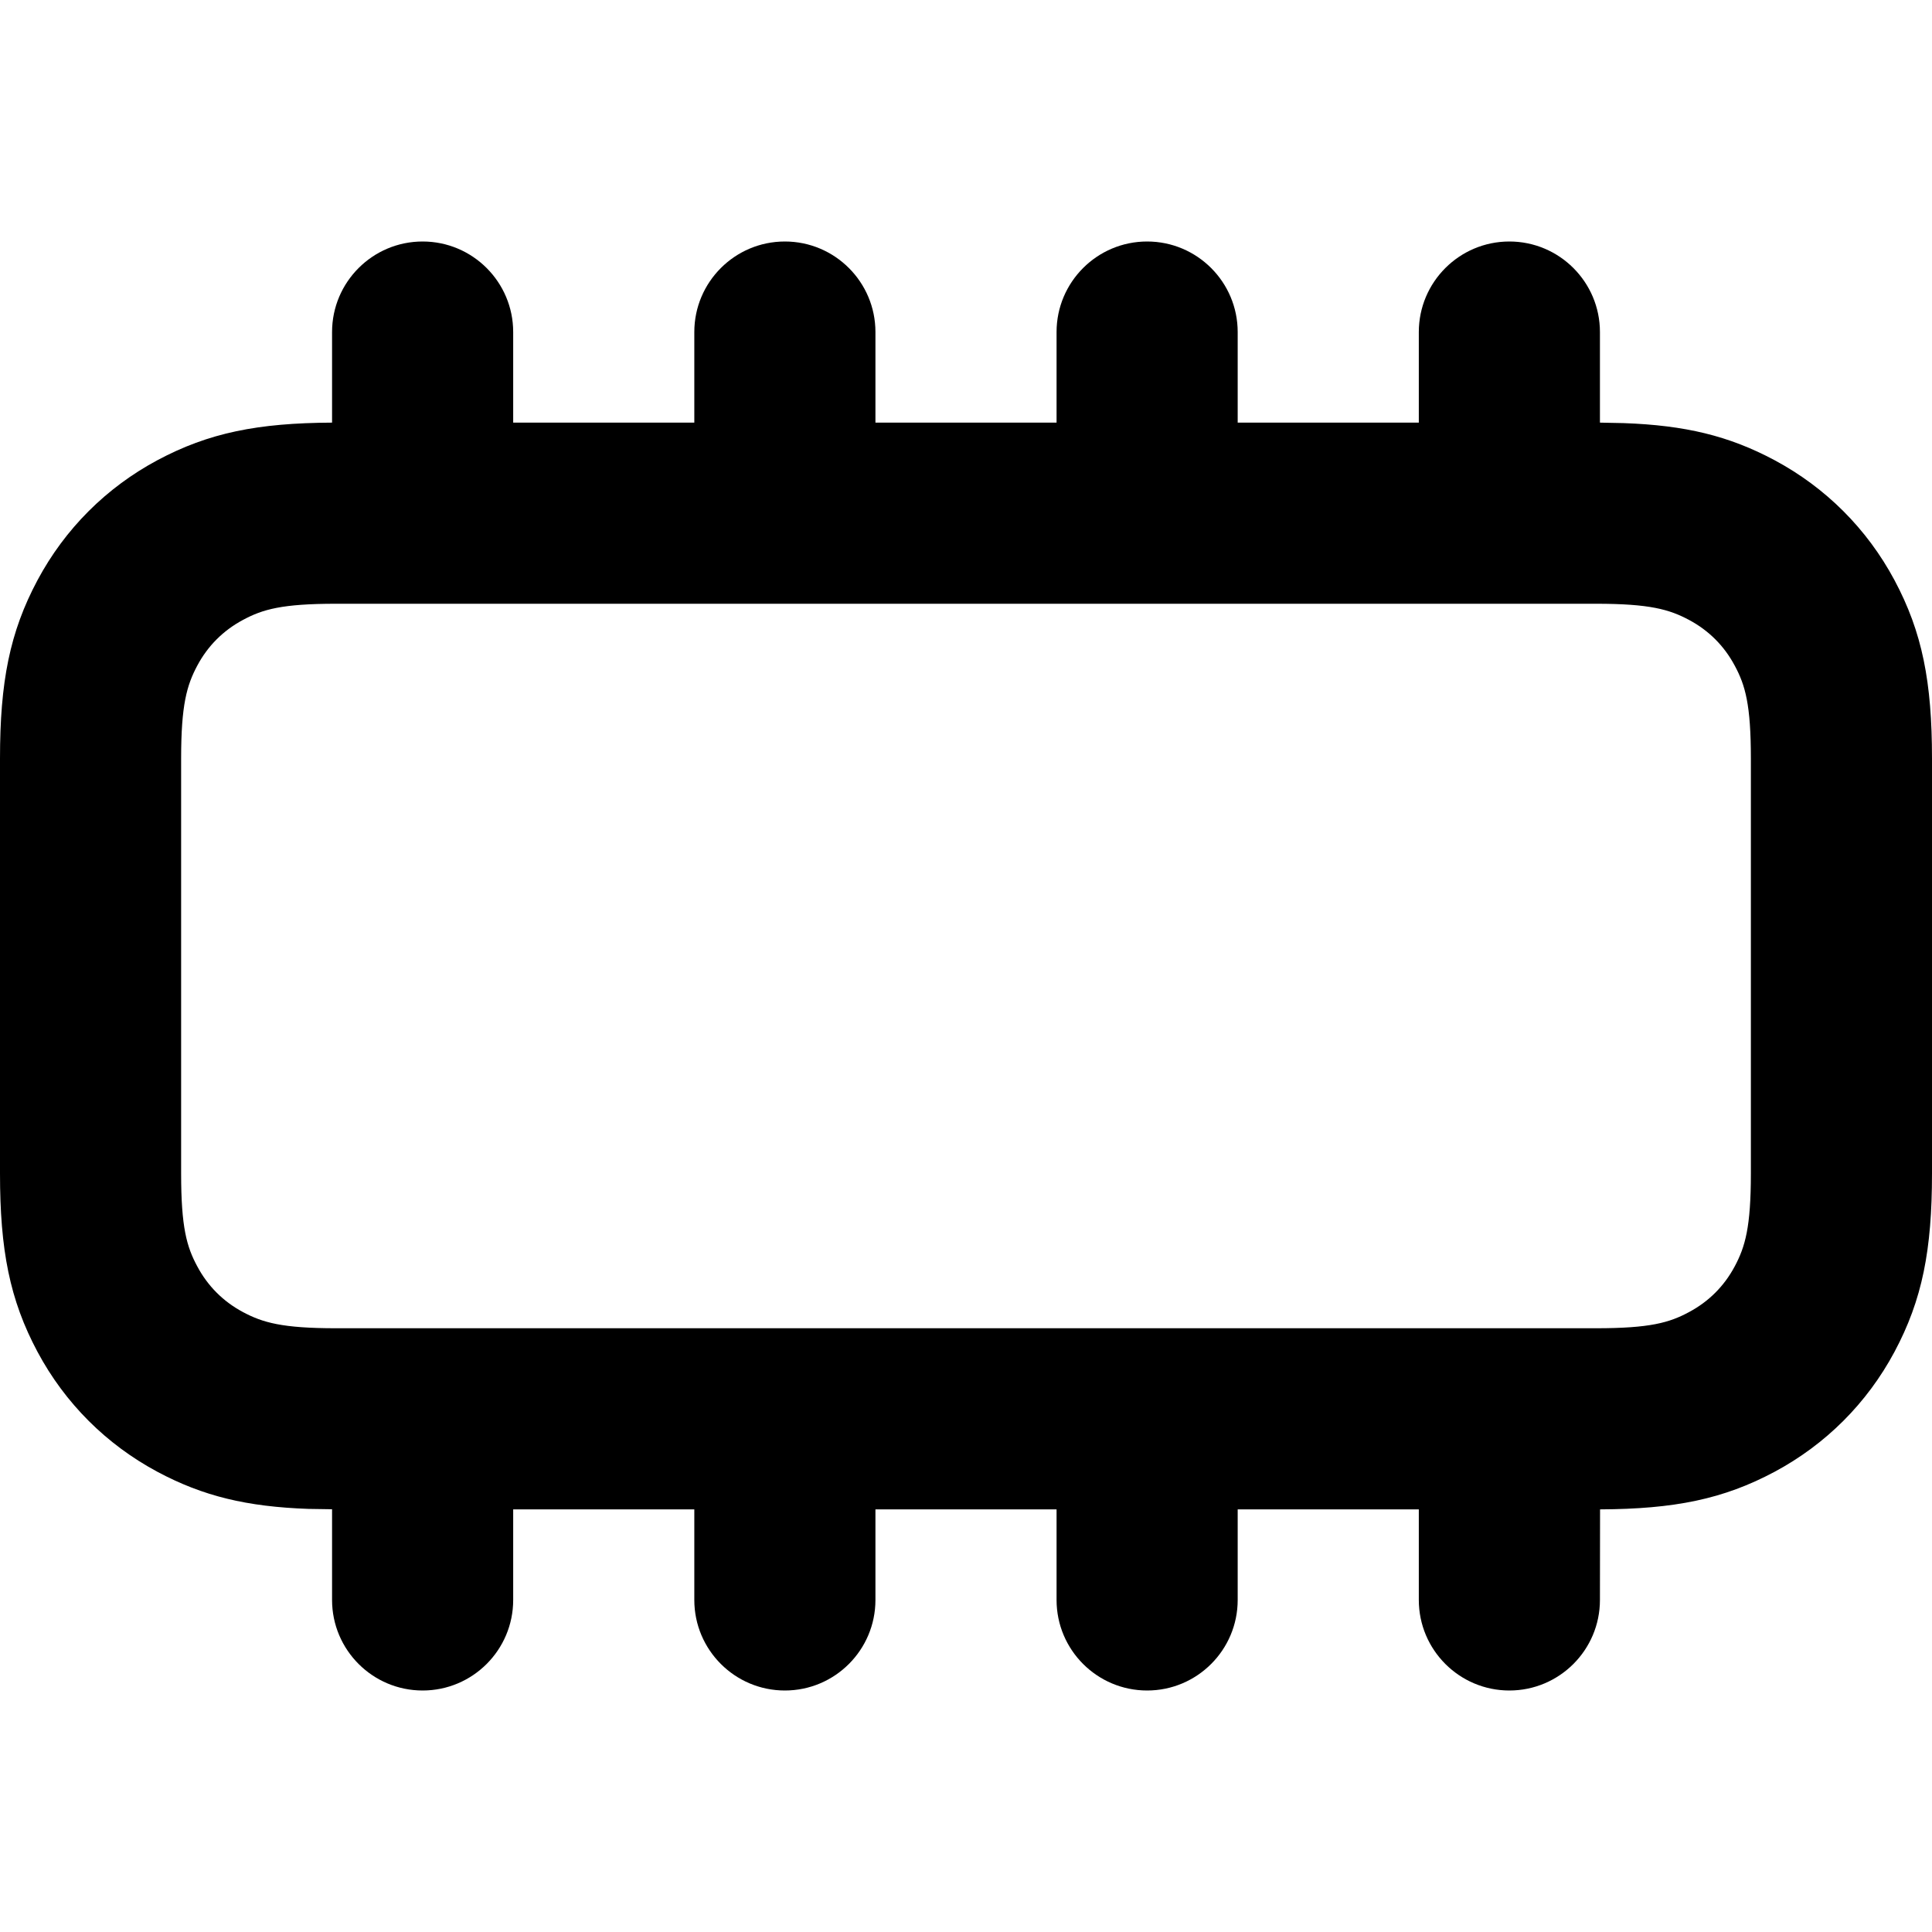 <svg height="16" viewBox="0 0 16 16" width="16" xmlns="http://www.w3.org/2000/svg"><path d="m12.5 0c.414-0 .75.336.75.75v.75l.196.004c.509.018.872.105 1.25.307.424.227.766.569.993.993.231.432.311.845.311 1.478v3.436c0 .633-.08 1.046-.311 1.478-.227.424-.569.766-.993.993-.425.227-.83.308-1.445.311l-.001.75c0 .414-.336.75-.75.75s-.75-.336-.75-.75v-.75h-1.5v.75c0 .414-.336.75-.75.75s-.75-.336-.75-.75v-.75h-1.5v.75c0 .414-.336.75-.75.75s-.75-.336-.75-.75v-.75h-1.5v.75c0 .414-.336.75-.75.75s-.75-.336-.75-.75v-.751l-.196-.003c-.509-.018-.872-.105-1.25-.307-.424-.227-.766-.569-.993-.993-.231-.432-.311-.845-.311-1.478v-3.436c0-.633.08-1.046.311-1.478.227-.424.569-.766.993-.993.425-.227.831-.308 1.446-.311l0-.75c0-.414.336-.75.75-.75s.75.336.75.75v.75h1.5v-.75c0-.414.336-.75.75-.75s.75.336.75.75v.75h1.5v-.75c0-.414.336-.75.75-.75s.75.336.75.75v.75h1.5v-.75c0-.414.336-.75.75-.75zm.718 3h-10.436c-.446 0-.607.046-.77.134-.163.087-.291.215-.378.378-.087.163-.134.325-.134.77v3.436c0 .446.046.607.134.77.087.163.215.291.378.378.163.087.325.134.77.134h10.436c.446 0 .607-.046.77-.134.163-.087.291-.215.378-.378.087-.163.134-.325.134-.77v-3.436c0-.446-.046-.607-.134-.77-.087-.163-.215-.291-.378-.378-.163-.087-.325-.134-.77-.134z" transform="translate(0 2)"/></svg>